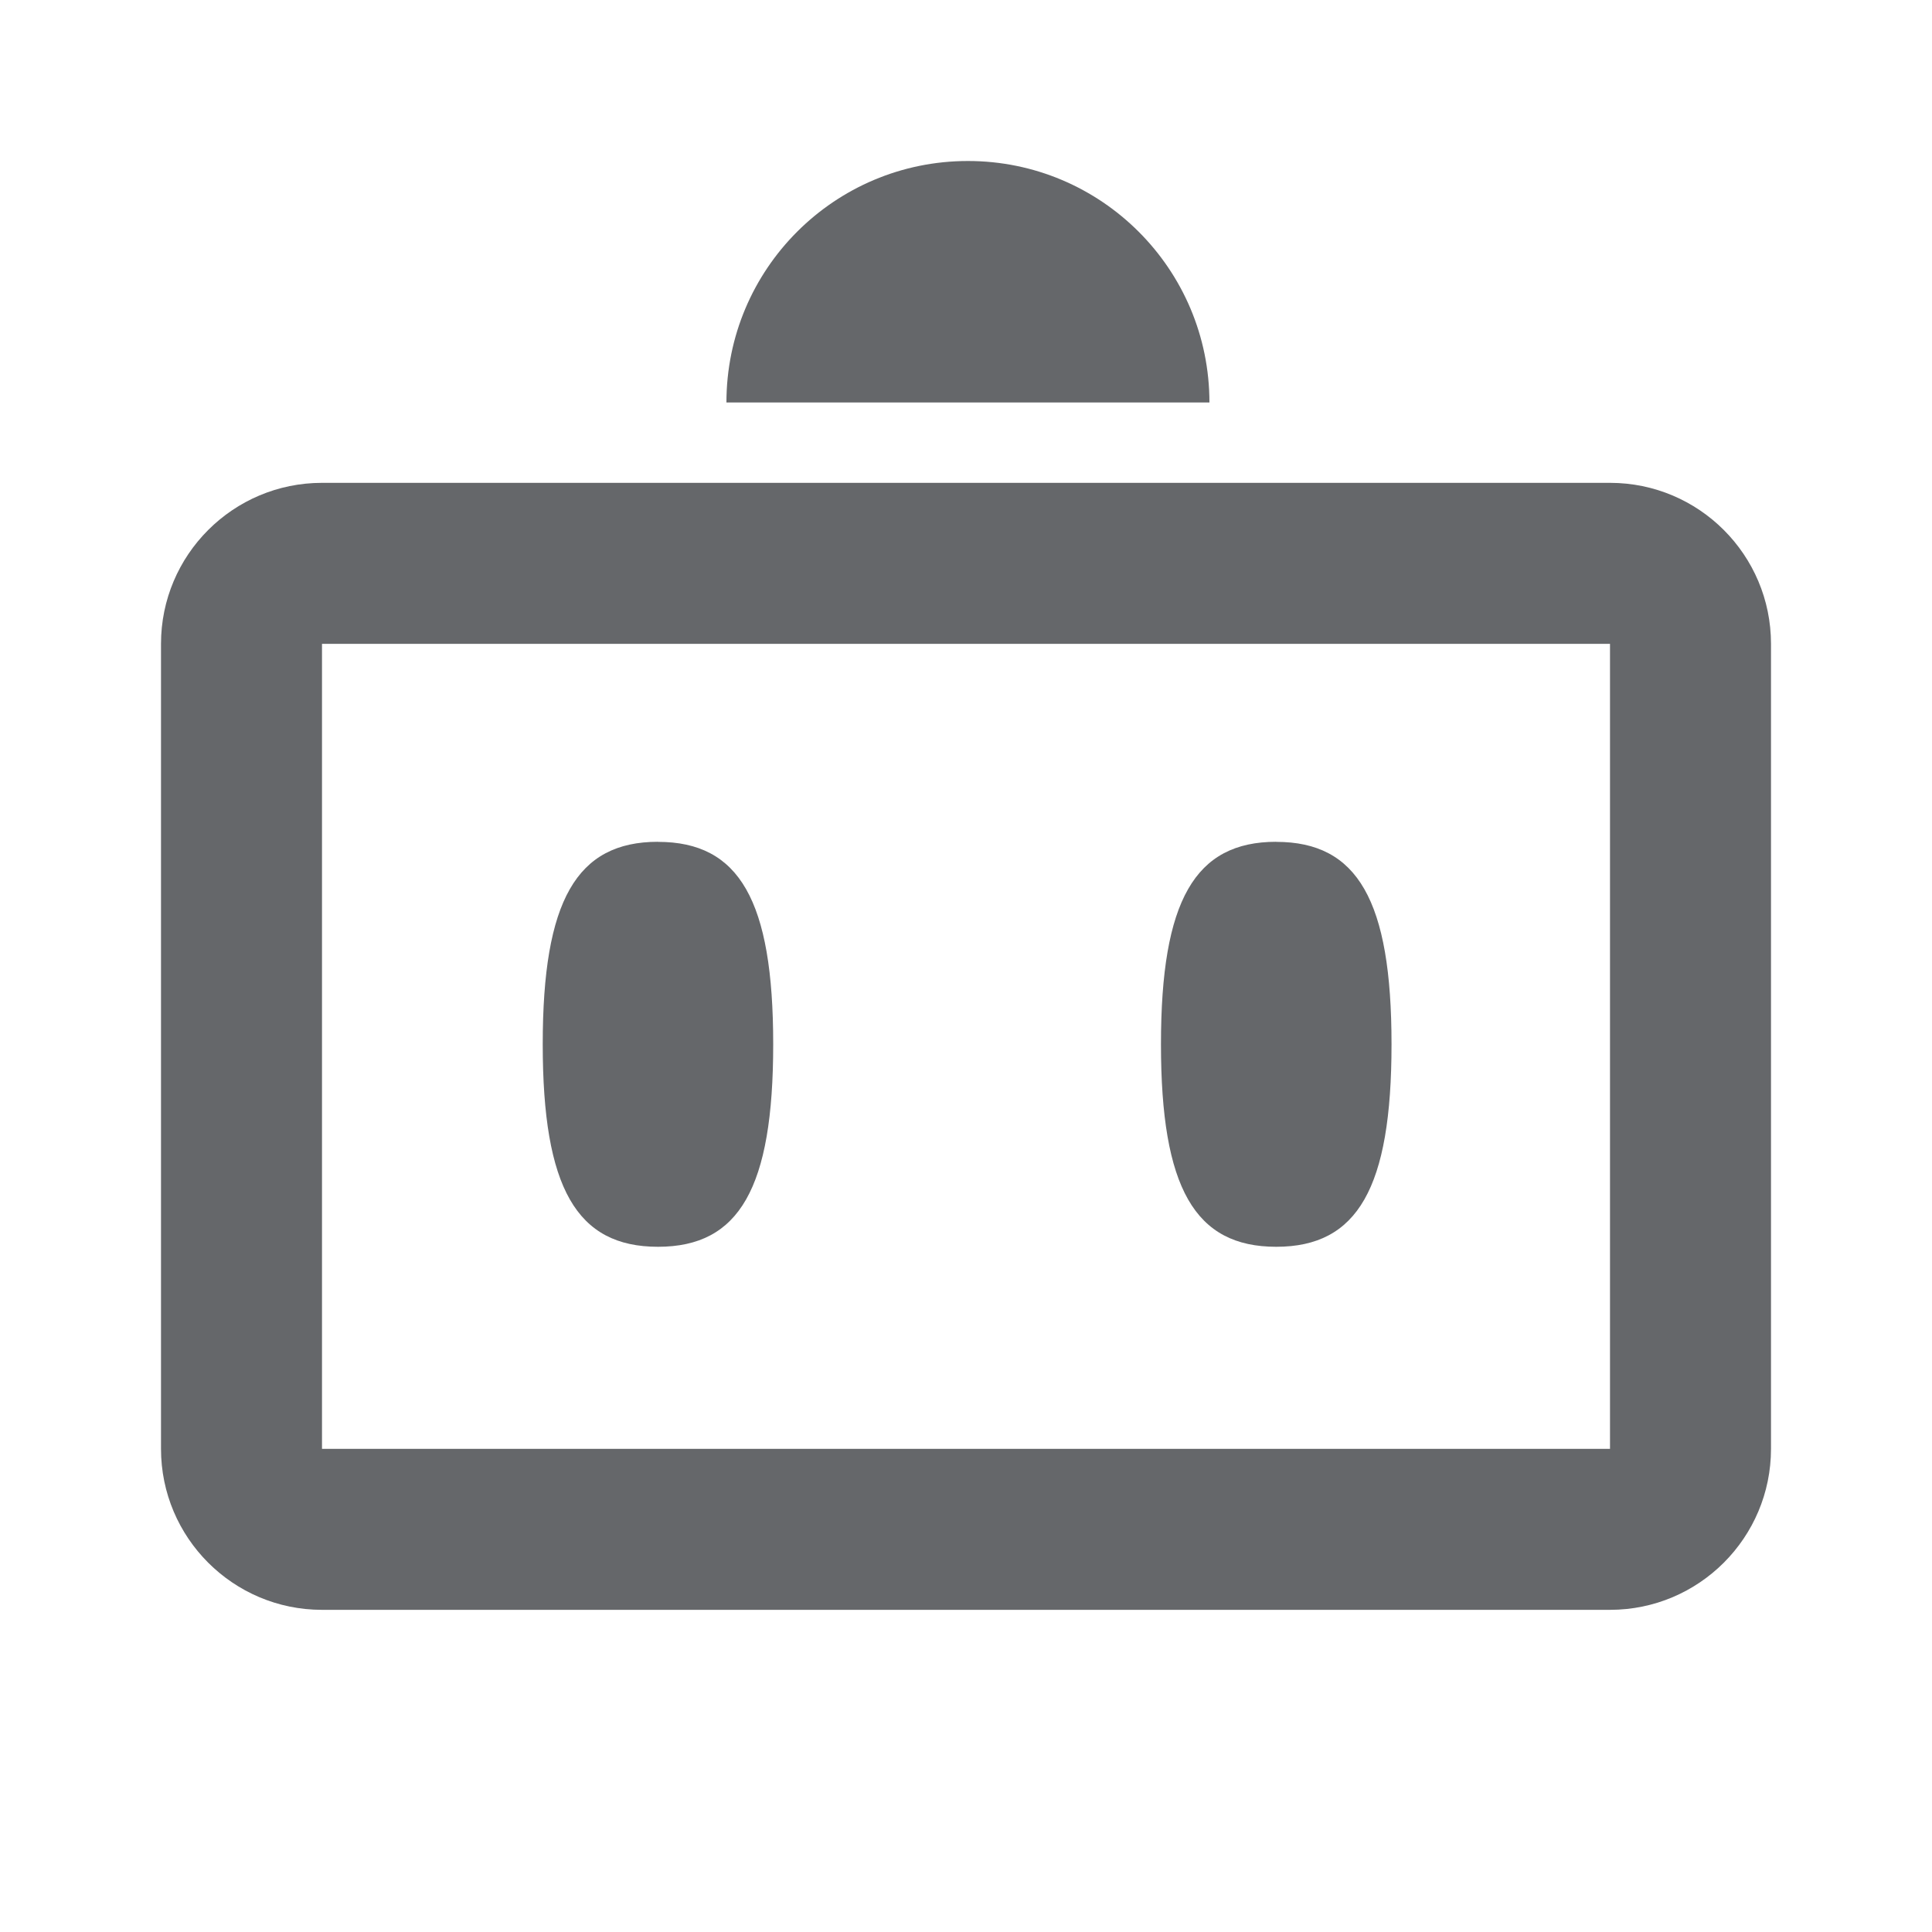 <svg xmlns="http://www.w3.org/2000/svg" width="24" height="24" viewBox="0 0 24 24">
    <path fill="#65676A" fill-rule="evenodd" d="M20 5.998c1.104 0 2 .896 2 2v10c0 1.104-.896 2-2 2H4c-1.104 0-2-.896-2-2v-10c0-1.104.896-2 2-2h16zm0 2H4v10h16v-10zm-11.826 2.46c1.01 0 1.431.728 1.431 2.514 0 1.787-.421 2.516-1.431 2.516s-1.432-.729-1.432-2.516c0-1.786.421-2.515 1.432-2.515zm7.68 0c1.01 0 1.432.728 1.432 2.514 0 1.787-.422 2.516-1.432 2.516s-1.432-.729-1.432-2.516c0-1.786.422-2.515 1.432-2.515zM12.024 2c1.656 0 3 1.343 3 3h-6c0-1.657 1.342-3 3-3z"/>
</svg>
